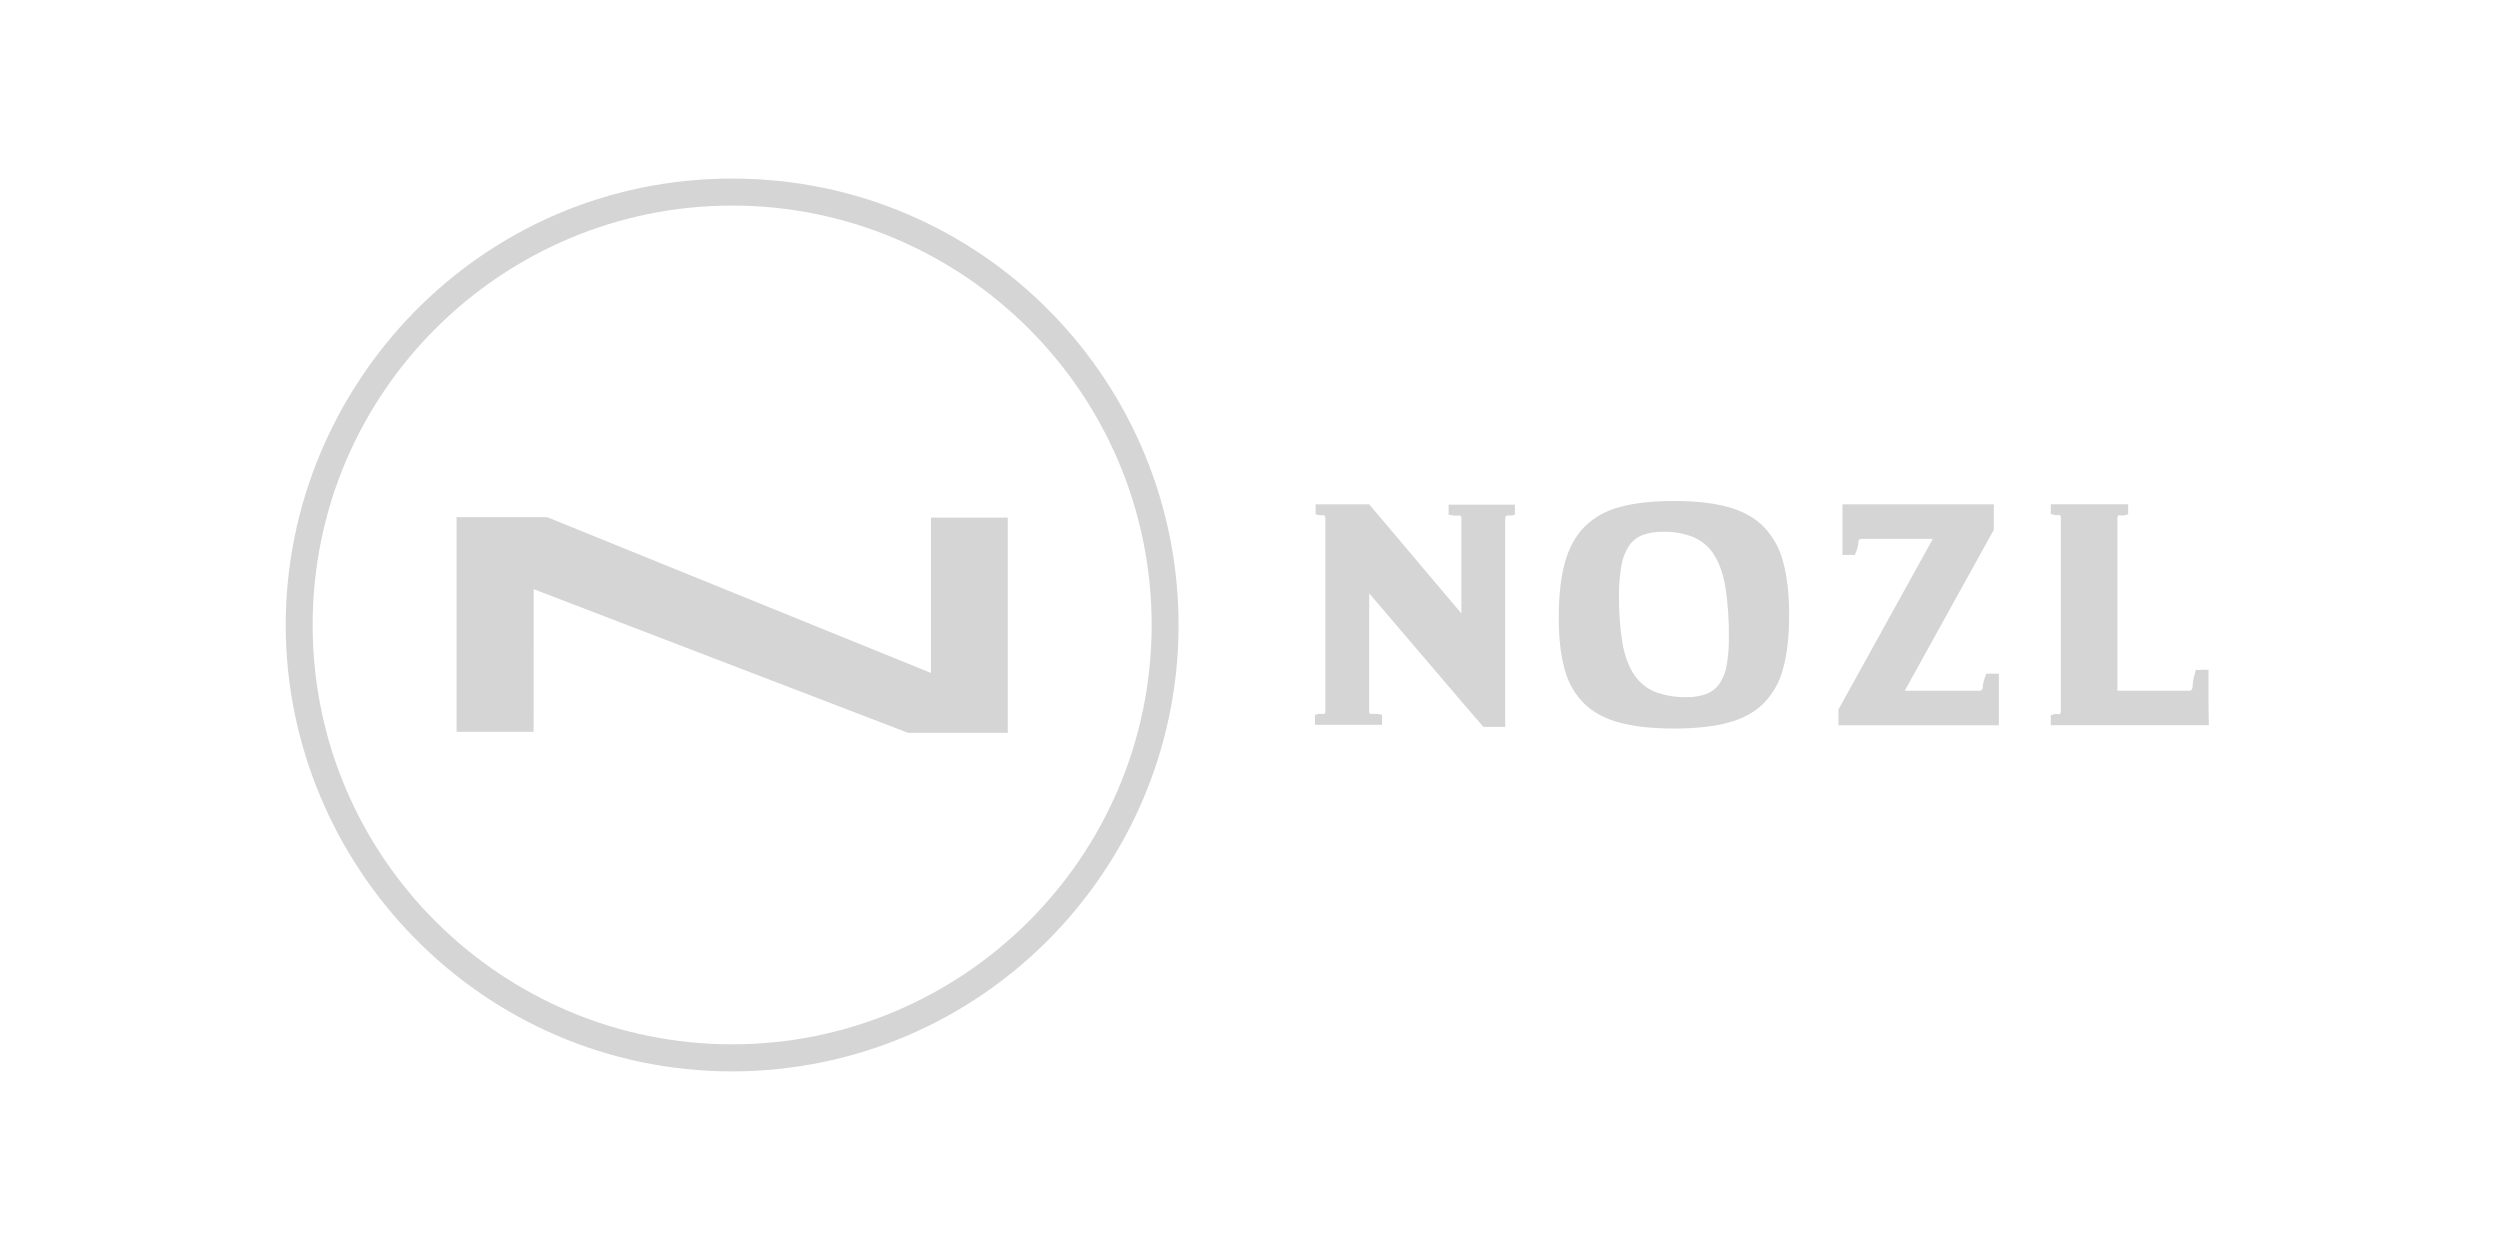 <svg width="140" height="70" viewBox="0 0 140 70" fill="none" xmlns="http://www.w3.org/2000/svg">
<path d="M41.013 60C26.879 59.979 16.007 48.412 16 35.011C15.993 21.61 26.851 9.984 41.03 10C55.037 10.016 66.104 21.448 65.999 35.197C65.896 48.681 54.971 59.957 41.013 60ZM64.494 34.99C64.47 21.907 53.841 11.527 41.033 11.513C28.145 11.495 17.502 21.95 17.509 35.006C17.509 48.027 28.11 58.485 41.007 58.482C53.853 58.481 64.479 48.073 64.494 34.99Z" fill="#D5D5D5"/>
<path d="M56.436 41.038L50.847 41.037L29.886 32.994L29.883 40.982H25.567V28.961H30.641L52.136 37.686V28.986H56.436V41.038Z" fill="#D5D5D5"/>
<path d="M84.29 29.105V40.705H83.071L81.89 39.338L76.675 33.225V39.896C76.68 39.913 76.689 39.929 76.7 39.943C76.711 39.957 76.725 39.968 76.741 39.976C76.757 39.984 76.775 39.988 76.792 39.989C76.81 39.99 76.828 39.987 76.844 39.98C76.989 39.965 77.135 39.974 77.276 40.008L77.391 40.028V40.59H73.637V40.028L73.732 40.008C73.844 39.974 73.962 39.964 74.079 39.98C74.147 39.999 74.194 39.971 74.219 39.896V29.086C74.225 29.022 74.216 28.957 74.191 28.898C74.17 28.872 74.139 28.856 74.106 28.852C74.06 28.845 74.012 28.845 73.965 28.852C73.892 28.856 73.819 28.846 73.75 28.823L73.675 28.805V28.243H76.675L81.837 34.353V28.955C81.832 28.938 81.824 28.922 81.812 28.908C81.801 28.895 81.787 28.883 81.771 28.875C81.755 28.867 81.738 28.863 81.72 28.862C81.702 28.861 81.684 28.864 81.668 28.871C81.524 28.886 81.378 28.877 81.236 28.843L81.121 28.823V28.262H84.835V28.823L84.76 28.843C84.69 28.865 84.617 28.874 84.543 28.871C84.497 28.865 84.45 28.865 84.404 28.871C84.387 28.872 84.371 28.877 84.357 28.885C84.342 28.893 84.329 28.904 84.319 28.917C84.293 28.976 84.283 29.041 84.29 29.105Z" fill="#D5D5D5"/>
<path d="M87.289 34.595C87.289 33.384 87.401 32.362 87.626 31.531C87.85 30.7 88.216 30.025 88.723 29.507C89.274 28.964 89.961 28.579 90.712 28.392C91.531 28.168 92.54 28.055 93.74 28.055C94.94 28.055 95.95 28.168 96.77 28.392C97.589 28.617 98.251 28.982 98.758 29.489C99.29 30.041 99.669 30.723 99.855 31.466C100.081 32.278 100.193 33.277 100.192 34.465C100.192 35.639 100.08 36.629 99.855 37.435C99.669 38.173 99.29 38.849 98.758 39.393C98.251 39.894 97.589 40.253 96.77 40.471C95.951 40.689 94.941 40.798 93.74 40.798C92.541 40.798 91.532 40.689 90.712 40.471C89.892 40.253 89.229 39.9 88.723 39.413C88.193 38.885 87.814 38.224 87.626 37.501C87.401 36.714 87.289 35.745 87.289 34.595ZM94.454 39.037C94.83 39.047 95.206 38.987 95.56 38.859C95.855 38.745 96.109 38.546 96.292 38.288C96.499 37.977 96.636 37.626 96.694 37.257C96.784 36.737 96.825 36.21 96.817 35.683C96.828 34.758 96.765 33.833 96.629 32.918C96.504 32.162 96.294 31.553 96 31.091C95.73 30.648 95.331 30.299 94.856 30.088C94.306 29.867 93.715 29.762 93.121 29.779C92.732 29.769 92.344 29.833 91.977 29.966C91.669 30.088 91.404 30.3 91.219 30.575C91.002 30.914 90.858 31.294 90.796 31.691C90.701 32.247 90.656 32.812 90.664 33.377C90.652 34.267 90.718 35.157 90.861 36.035C90.993 36.754 91.209 37.335 91.509 37.778C91.794 38.21 92.202 38.546 92.681 38.743C93.247 38.956 93.849 39.056 94.454 39.037Z" fill="#D5D5D5"/>
<path d="M103.178 29.217V28.243H111.655V29.667L111.374 30.173L106.666 38.681H110.886C110.934 38.671 110.975 38.643 111.003 38.603C111.031 38.563 111.043 38.514 111.036 38.466C111.057 38.257 111.107 38.052 111.187 37.857L111.224 37.725H111.936V40.615H102.953V39.734L103.531 38.685L108.239 30.177H104.209C104.163 30.185 104.123 30.212 104.096 30.25C104.07 30.289 104.06 30.337 104.068 30.382C104.057 30.571 104.009 30.755 103.928 30.926L103.872 31.076H103.178V29.227V29.217Z" fill="#D5D5D5"/>
<path d="M123.678 39.637L123.697 40.611H114.844V40.049L114.938 40.031C115.044 39.984 115.161 39.971 115.275 39.993C115.337 40.018 115.381 39.98 115.406 39.877V28.954C115.381 28.854 115.337 28.817 115.275 28.839C115.161 28.859 115.044 28.846 114.938 28.801L114.844 28.782V28.239H119.176V28.801L119.101 28.819C118.982 28.866 118.852 28.879 118.726 28.857C118.651 28.832 118.601 28.87 118.576 28.973V38.682H122.646C122.746 38.645 122.793 38.554 122.786 38.41C122.799 38.164 122.846 37.921 122.927 37.689L122.964 37.502C122.964 37.514 122.999 37.52 123.069 37.52C123.138 37.52 123.258 37.52 123.434 37.502C123.596 37.514 123.678 37.514 123.678 37.502V39.638V39.637Z" fill="#D5D5D5"/>
</svg>
